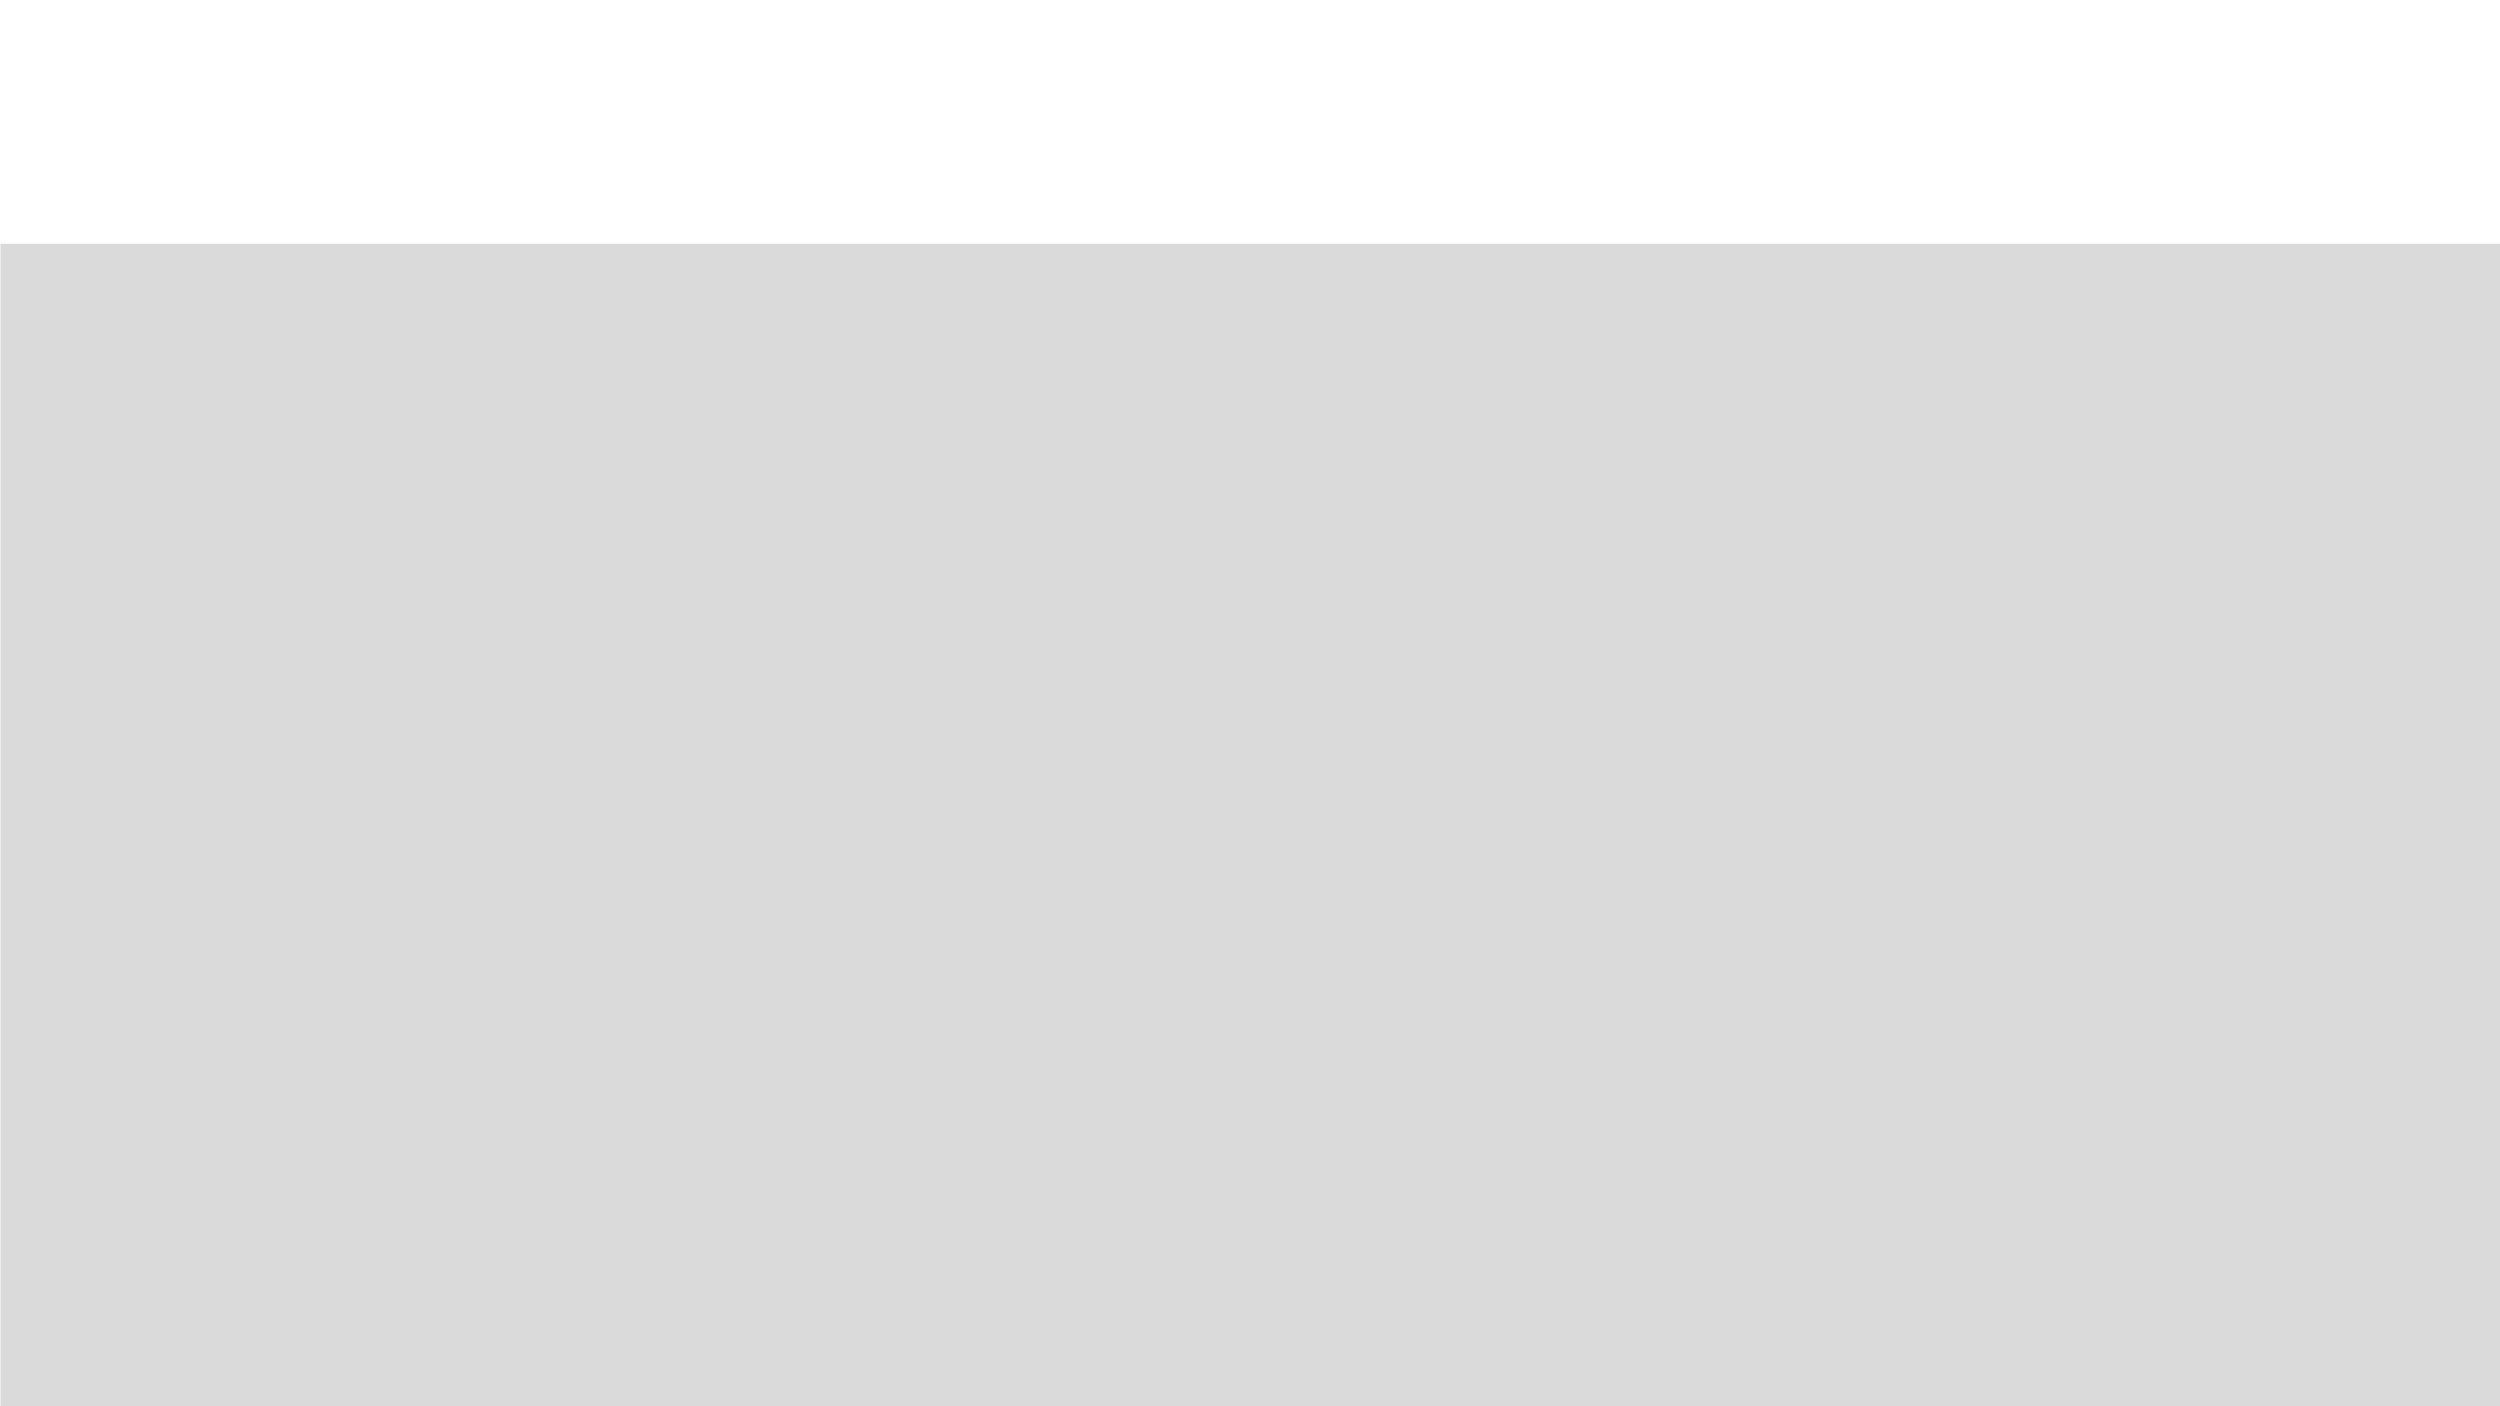 <?xml version="1.0" encoding="UTF-8" standalone="no"?>
<svg
   width="1386"
   height="779.625"
   viewBox="0 0 366.712 206.276"
   version="1.1"
   id="svg6144"
   sodipodi:docname="PagePartie_Masa.svg"
   inkscape:version="1.2.2 (732a01da63, 2022-12-09)"
   xmlns:inkscape="http://www.inkscape.org/namespaces/inkscape"
   xmlns:sodipodi="http://sodipodi.sourceforge.net/DTD/sodipodi-0.dtd"
   xmlns="http://www.w3.org/2000/svg"
   xmlns:svg="http://www.w3.org/2000/svg">
  <sodipodi:namedview
     id="namedview6146"
     pagecolor="#ffffff"
     bordercolor="#000000"
     borderopacity="0.25"
     inkscape:showpageshadow="2"
     inkscape:pageopacity="0.0"
     inkscape:pagecheckerboard="0"
     inkscape:deskcolor="#d1d1d1"
     showgrid="false"
     inkscape:zoom="0.87301587"
     inkscape:cx="601.93637"
     inkscape:cy="389.45455"
     inkscape:window-width="1920"
     inkscape:window-height="1017"
     inkscape:window-x="-8"
     inkscape:window-y="-8"
     inkscape:window-maximized="1"
     inkscape:current-layer="svg6144" />
  <defs
     id="defs6036">
    <clipPath
       id="a"
       clipPathUnits="userSpaceOnUse">
      <path
         d="M311.918 227.477h93.334v94.522h-93.334z"
         id="path5961" />
    </clipPath>
    <clipPath
       id="b"
       clipPathUnits="userSpaceOnUse">
      <path
         d="M466.375 261.12h32.169v32.169h-32.169z"
         id="path5964" />
    </clipPath>
    <clipPath
       id="c"
       clipPathUnits="userSpaceOnUse">
      <path
         d="M588.222 473.833h109.732v50.575H588.222Z"
         id="path5967" />
    </clipPath>
    <clipPath
       id="d"
       clipPathUnits="userSpaceOnUse">
      <path
         d="M588.222 473.833h109.732v50.575H588.222Z"
         id="path5970" />
    </clipPath>
    <clipPath
       id="e"
       clipPathUnits="userSpaceOnUse">
      <path
         d="M519.473 519.27c-6.445-3.488-10.842-10.304-10.842-18.133h.447c0 7.403 4.068 14.204 10.611 17.734a20.055 20.055 0 0 0 9.549 2.419c1.643 0 3.278-.196 4.858-.587l-5.48-20.377 19.356 8.417c.839-1.587 1.566-5.026 1.566-7.585h.454c0 2.838-.874 6.69-1.838 8.151l-18.86-8.2 5.354 19.908a20.65 20.65 0 0 1-5.41.72c-3.404 0-6.781-.852-9.765-2.467"
         id="path5973" />
    </clipPath>
    <clipPath
       id="f"
       clipPathUnits="userSpaceOnUse">
      <path
         d="M471.401 428.579h256.325v181.446H471.401Z"
         id="path5976" />
    </clipPath>
    <clipPath
       id="g"
       clipPathUnits="userSpaceOnUse">
      <path
         d="M588.222 473.833h109.732v50.575H588.222Z"
         id="path5979" />
    </clipPath>
    <clipPath
       id="h"
       clipPathUnits="userSpaceOnUse">
      <path
         d="M521.472 493.749h35.07v35.077h-35.07z"
         id="path5982" />
    </clipPath>
    <clipPath
       id="i"
       clipPathUnits="userSpaceOnUse">
      <path
         d="M588.222 473.833h109.732v50.575H588.222Z"
         id="path5985" />
    </clipPath>
    <clipPath
       id="j"
       clipPathUnits="userSpaceOnUse">
      <path
         d="M299.762 417.772h235.984v108.761H299.762Z"
         id="path5988" />
    </clipPath>
    <clipPath
       id="k"
       clipPathUnits="userSpaceOnUse">
      <path
         d="M299.762 417.772h235.984v108.761H299.762Z"
         id="path5991" />
    </clipPath>
    <clipPath
       id="l"
       clipPathUnits="userSpaceOnUse">
      <path
         d="M333.911 495.413a26.975 26.975 0 0 1-2.151-1.044c-8.53-4.607-14.339-13.628-14.339-23.982h.593c0 4.722 1.249 9.256 3.513 13.211a26.672 26.672 0 0 0 5.561 6.805 26.891 26.891 0 0 0 4.948 3.443c.77.416 1.558.792 2.363 1.129v.642a22.878 22.878 0 0 1-.488-.204"
         id="path5994" />
    </clipPath>
    <clipPath
       id="n"
       clipPathUnits="userSpaceOnUse">
      <path
         d="M299.762 417.772h235.984v108.761H299.762Z"
         id="path5997" />
    </clipPath>
    <clipPath
       id="o"
       clipPathUnits="userSpaceOnUse">
      <path
         d="M370.484 492.763a33.678 33.678 0 0 1-1.749 1.887l-.084.084-.022.022-.077.076-.009.009-.084.082-.022.022a4.822 4.822 0 0 0-.073.071 2.833 2.833 0 0 1-.196.188l-.009.009-.086.082-.021.02a4.76 4.76 0 0 0-.074.07l-.013.012-.087.081-.018.017a5.352 5.352 0 0 0-.079.074l-.01.009-.092.084-.007.007-.084.077-.014.012a7.172 7.172 0 0 1-.089.081l-.012.011-.083.075-.011.009-.092.082a.065.065 0 0 1-.009.008l-.085.076-.011.009-.191.168a15.488 15.488 0 0 1-.199.171l-.004.004a30.499 30.499 0 0 1-4.615 3.261 35.255 35.255 0 0 0 8.311-6.95"
         id="path6000" />
    </clipPath>
    <clipPath
       id="q"
       clipPathUnits="userSpaceOnUse">
      <path
         d="M299.762 417.772h235.984v108.761H299.762Z"
         id="path6003" />
    </clipPath>
    <clipPath
       id="r"
       clipPathUnits="userSpaceOnUse">
      <path
         d="M151.912 515.481c-13.869-7.493-23.32-22.159-23.32-38.998h.965c0 15.93 8.745 30.547 22.809 38.152a43.364 43.364 0 0 0 20.545 5.194c3.537 0 7.046-.433 10.45-1.272l-11.786-43.815 41.62 18.098c1.811-3.411 3.377-10.807 3.377-16.308h.964c0 6.109-1.866 14.392-3.942 17.531l-40.565-17.636 11.52 42.815a44.36 44.36 0 0 1-11.638 1.545 44.241 44.241 0 0 1-20.999-5.306"
         id="path6006" />
    </clipPath>
    <clipPath
       id="s"
       clipPathUnits="userSpaceOnUse">
      <path
         d="M48.519 320.447h551.264v390.209H48.519Z"
         id="path6009" />
    </clipPath>
    <clipPath
       id="t"
       clipPathUnits="userSpaceOnUse">
      <path
         d="M299.762 417.772h235.984v108.761H299.762Z"
         id="path6012" />
    </clipPath>
    <clipPath
       id="u"
       clipPathUnits="userSpaceOnUse">
      <path
         d="M156.211 460.601h75.425v75.425h-75.425z"
         id="path6015" />
    </clipPath>
    <clipPath
       id="w"
       clipPathUnits="userSpaceOnUse">
      <path
         d="M299.762 417.772h235.984v108.761H299.762Z"
         id="path6018" />
    </clipPath>
    <radialGradient
       id="m"
       spreadMethod="pad"
       gradientTransform="matrix(18.502 18.672 14.938 -14.801 359.514 485.68)"
       gradientUnits="userSpaceOnUse"
       r="1"
       cy="0"
       cx="0"
       fy="0"
       fx="0">
      <stop
         offset="0"
         style="stop-opacity:1;stop-color:#fff"
         id="stop6021" />
      <stop
         offset="1"
         style="stop-opacity:1;stop-color:#55595d"
         id="stop6023" />
    </radialGradient>
    <radialGradient
       id="v"
       spreadMethod="pad"
       gradientTransform="matrix(30.086 30.363 24.29 -24.069 197.048 501.353)"
       gradientUnits="userSpaceOnUse"
       r="1"
       cy="0"
       cx="0"
       fy="0"
       fx="0">
      <stop
         offset="0"
         style="stop-opacity:1;stop-color:#fff"
         id="stop6026" />
      <stop
         offset="1"
         style="stop-opacity:1;stop-color:#55595d"
         id="stop6028" />
    </radialGradient>
    <linearGradient
       id="p"
       spreadMethod="pad"
       gradientTransform="matrix(29.254 0 0 -29.254 348.478 490.513)"
       gradientUnits="userSpaceOnUse"
       y2="0"
       x2="1"
       y1="0"
       x1="0">
      <stop
         offset="0"
         style="stop-opacity:1;stop-color:#55585c"
         id="stop6031" />
      <stop
         offset="1"
         style="stop-opacity:1;stop-color:#55585c"
         id="stop6033" />
    </linearGradient>
  </defs>
  <rect
     style="opacity:1;fill:#dadada;fill-opacity:1;stroke-width:0.265"
     id="rect9497"
     width="366.713"
     height="170.628"
     x="0.077"
     y="35.762" />
</svg>
